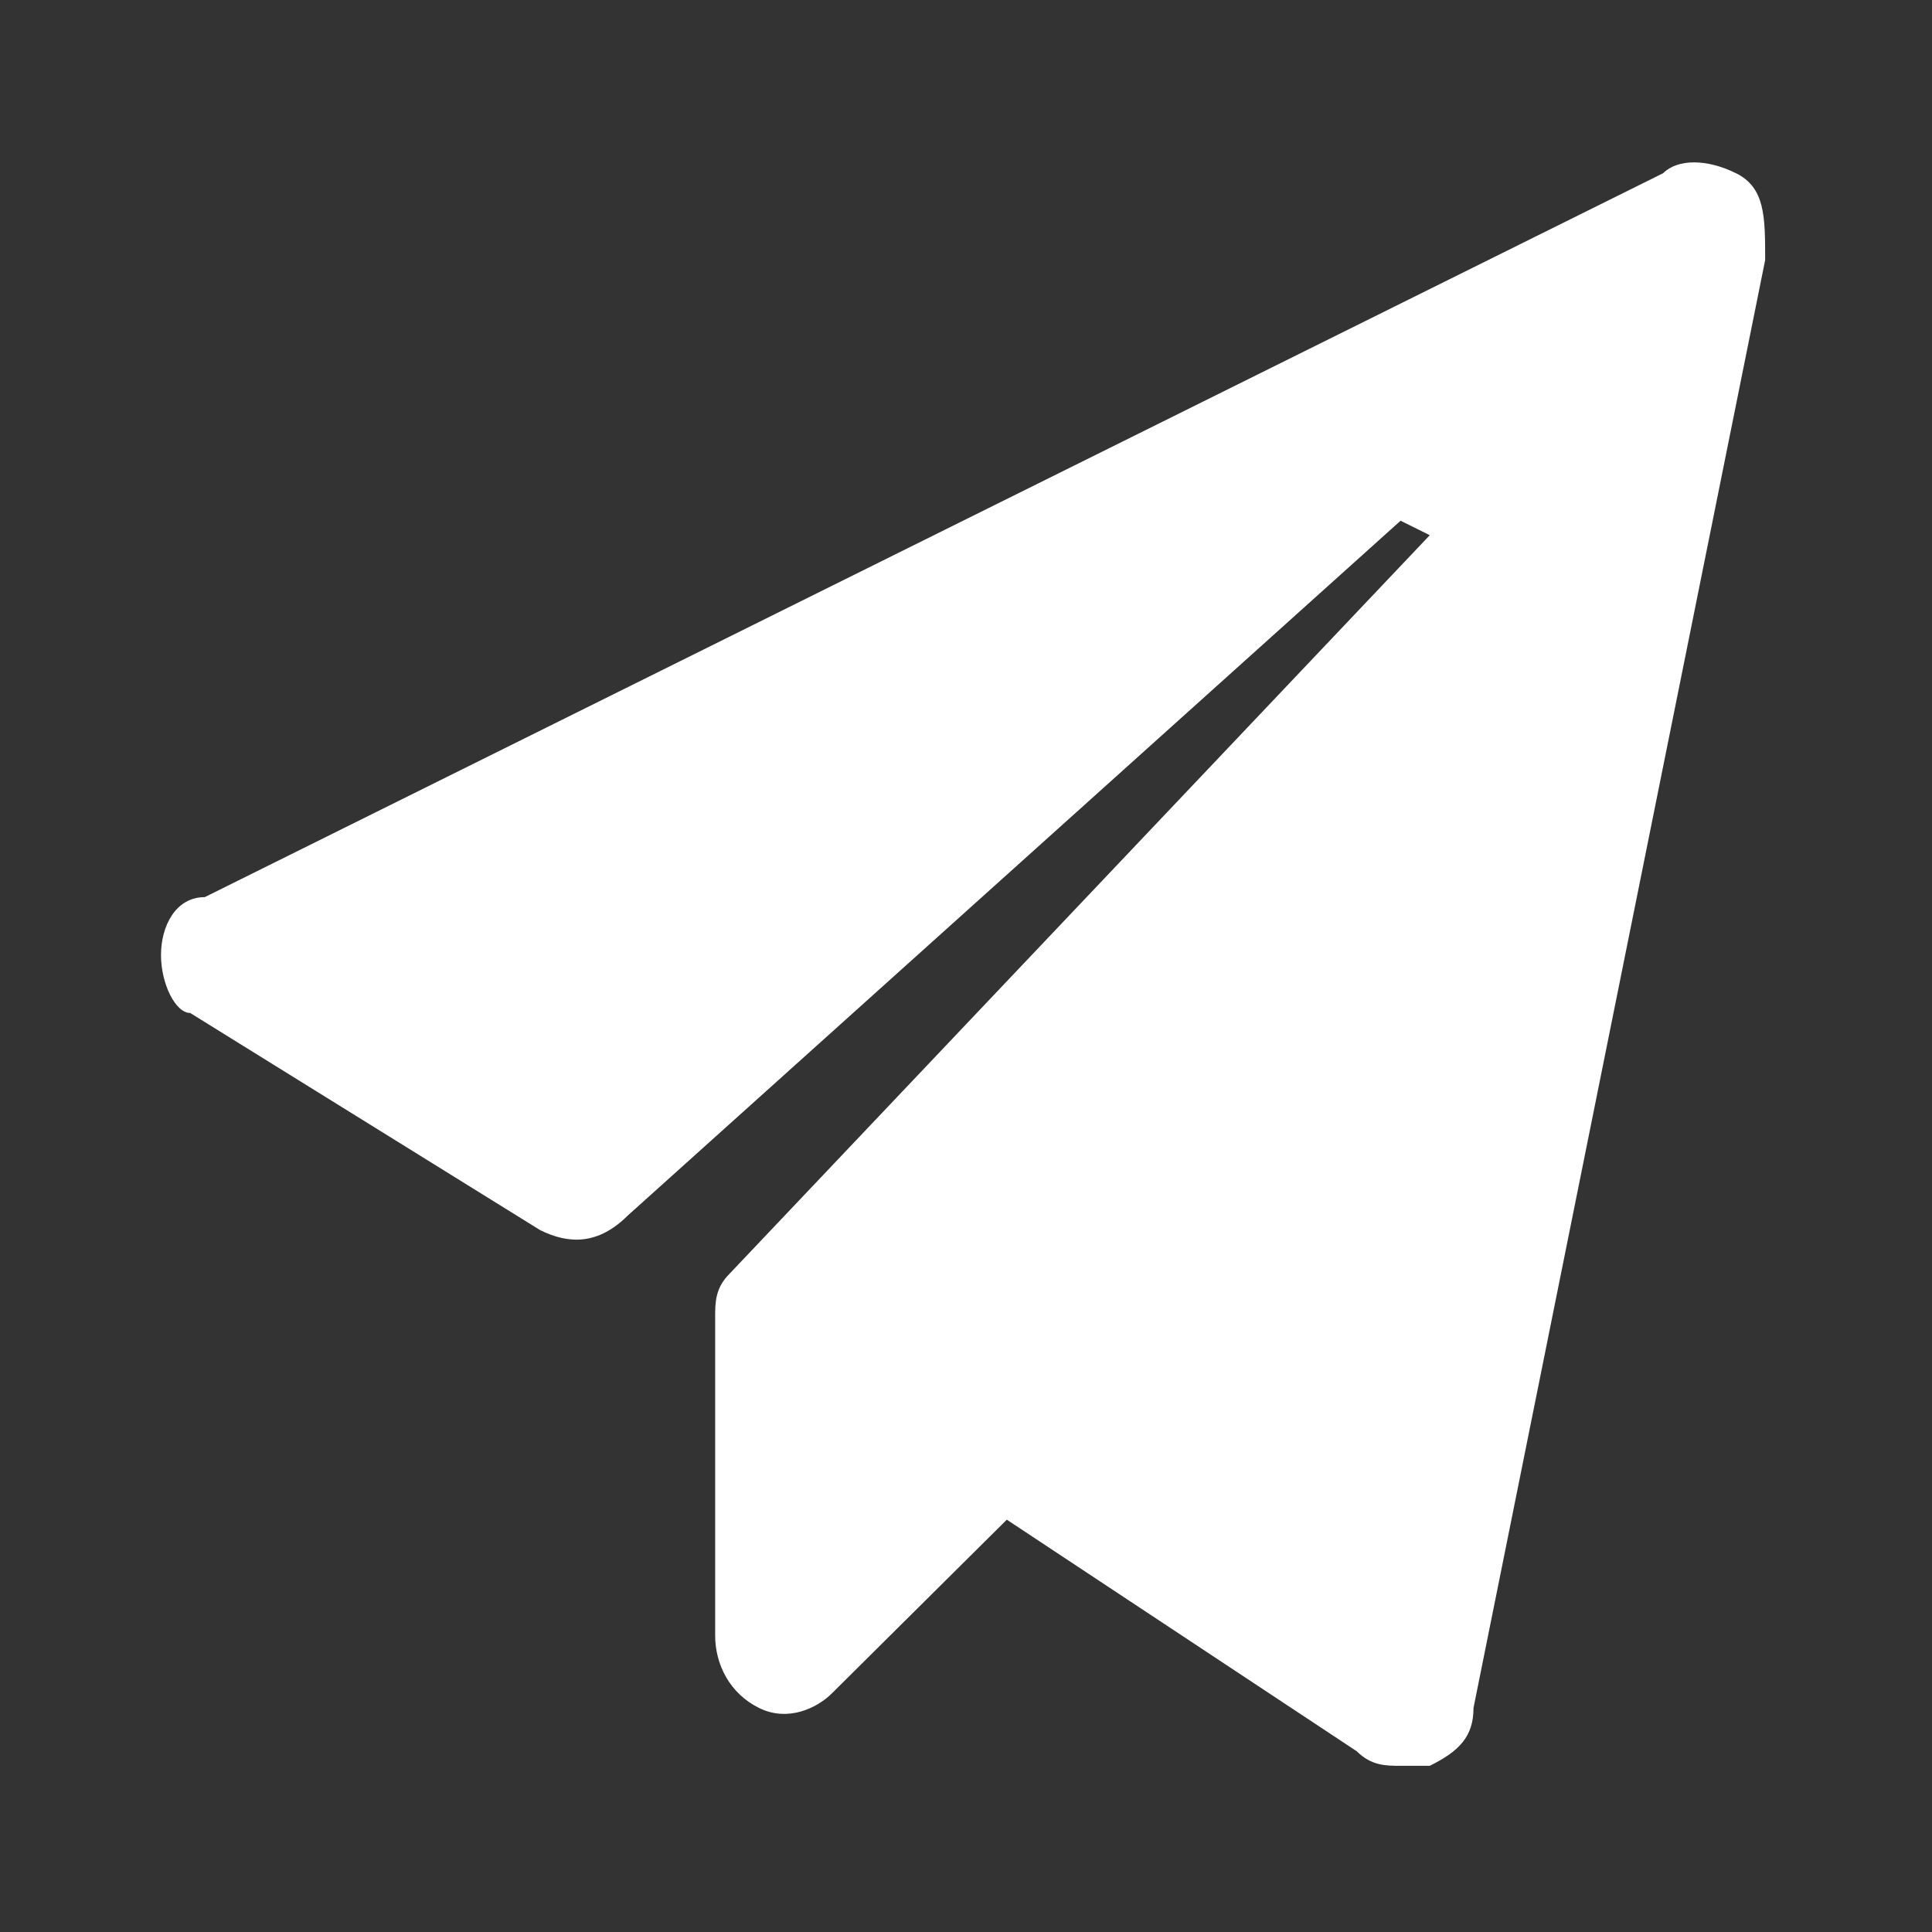 <?xml version="1.0" standalone="no"?><!DOCTYPE svg PUBLIC "-//W3C//DTD SVG 1.1//EN" "http://www.w3.org/Graphics/SVG/1.1/DTD/svg11.dtd"><svg class="icon" width="20px" height="20.00px" viewBox="0 0 1024 1024" version="1.1" xmlns="http://www.w3.org/2000/svg"><rect x="0" y="0" width="1024" height="1024" fill="#333333" stroke="none"/><path d="M0 0h1024v1024H0z" fill="#ffffff" fill-opacity="0" /><path d="M920.107 91.819c-15.445-7.68-30.912-7.68-38.635 0L108.523 475.499c-15.467 0-23.189 15.36-23.189 30.699 0 15.36 7.723 30.699 15.467 30.699l185.493 115.093c15.467 7.68 30.933 7.68 46.379-7.68l409.664-368.32 15.467 7.68L386.773 675.008c-7.723 7.68-7.723 15.36-7.723 23.019v168.811c0 15.36 7.723 30.72 23.189 38.379 15.467 7.68 30.933 0 38.656-7.68l92.736-92.075 185.515 122.773c7.723 7.68 15.467 7.68 23.189 7.68h15.467c15.445-7.68 23.189-15.36 23.189-30.699l154.581-767.381c0-23.04 0-38.379-15.467-46.037z" fill="#ffffff" /></svg>